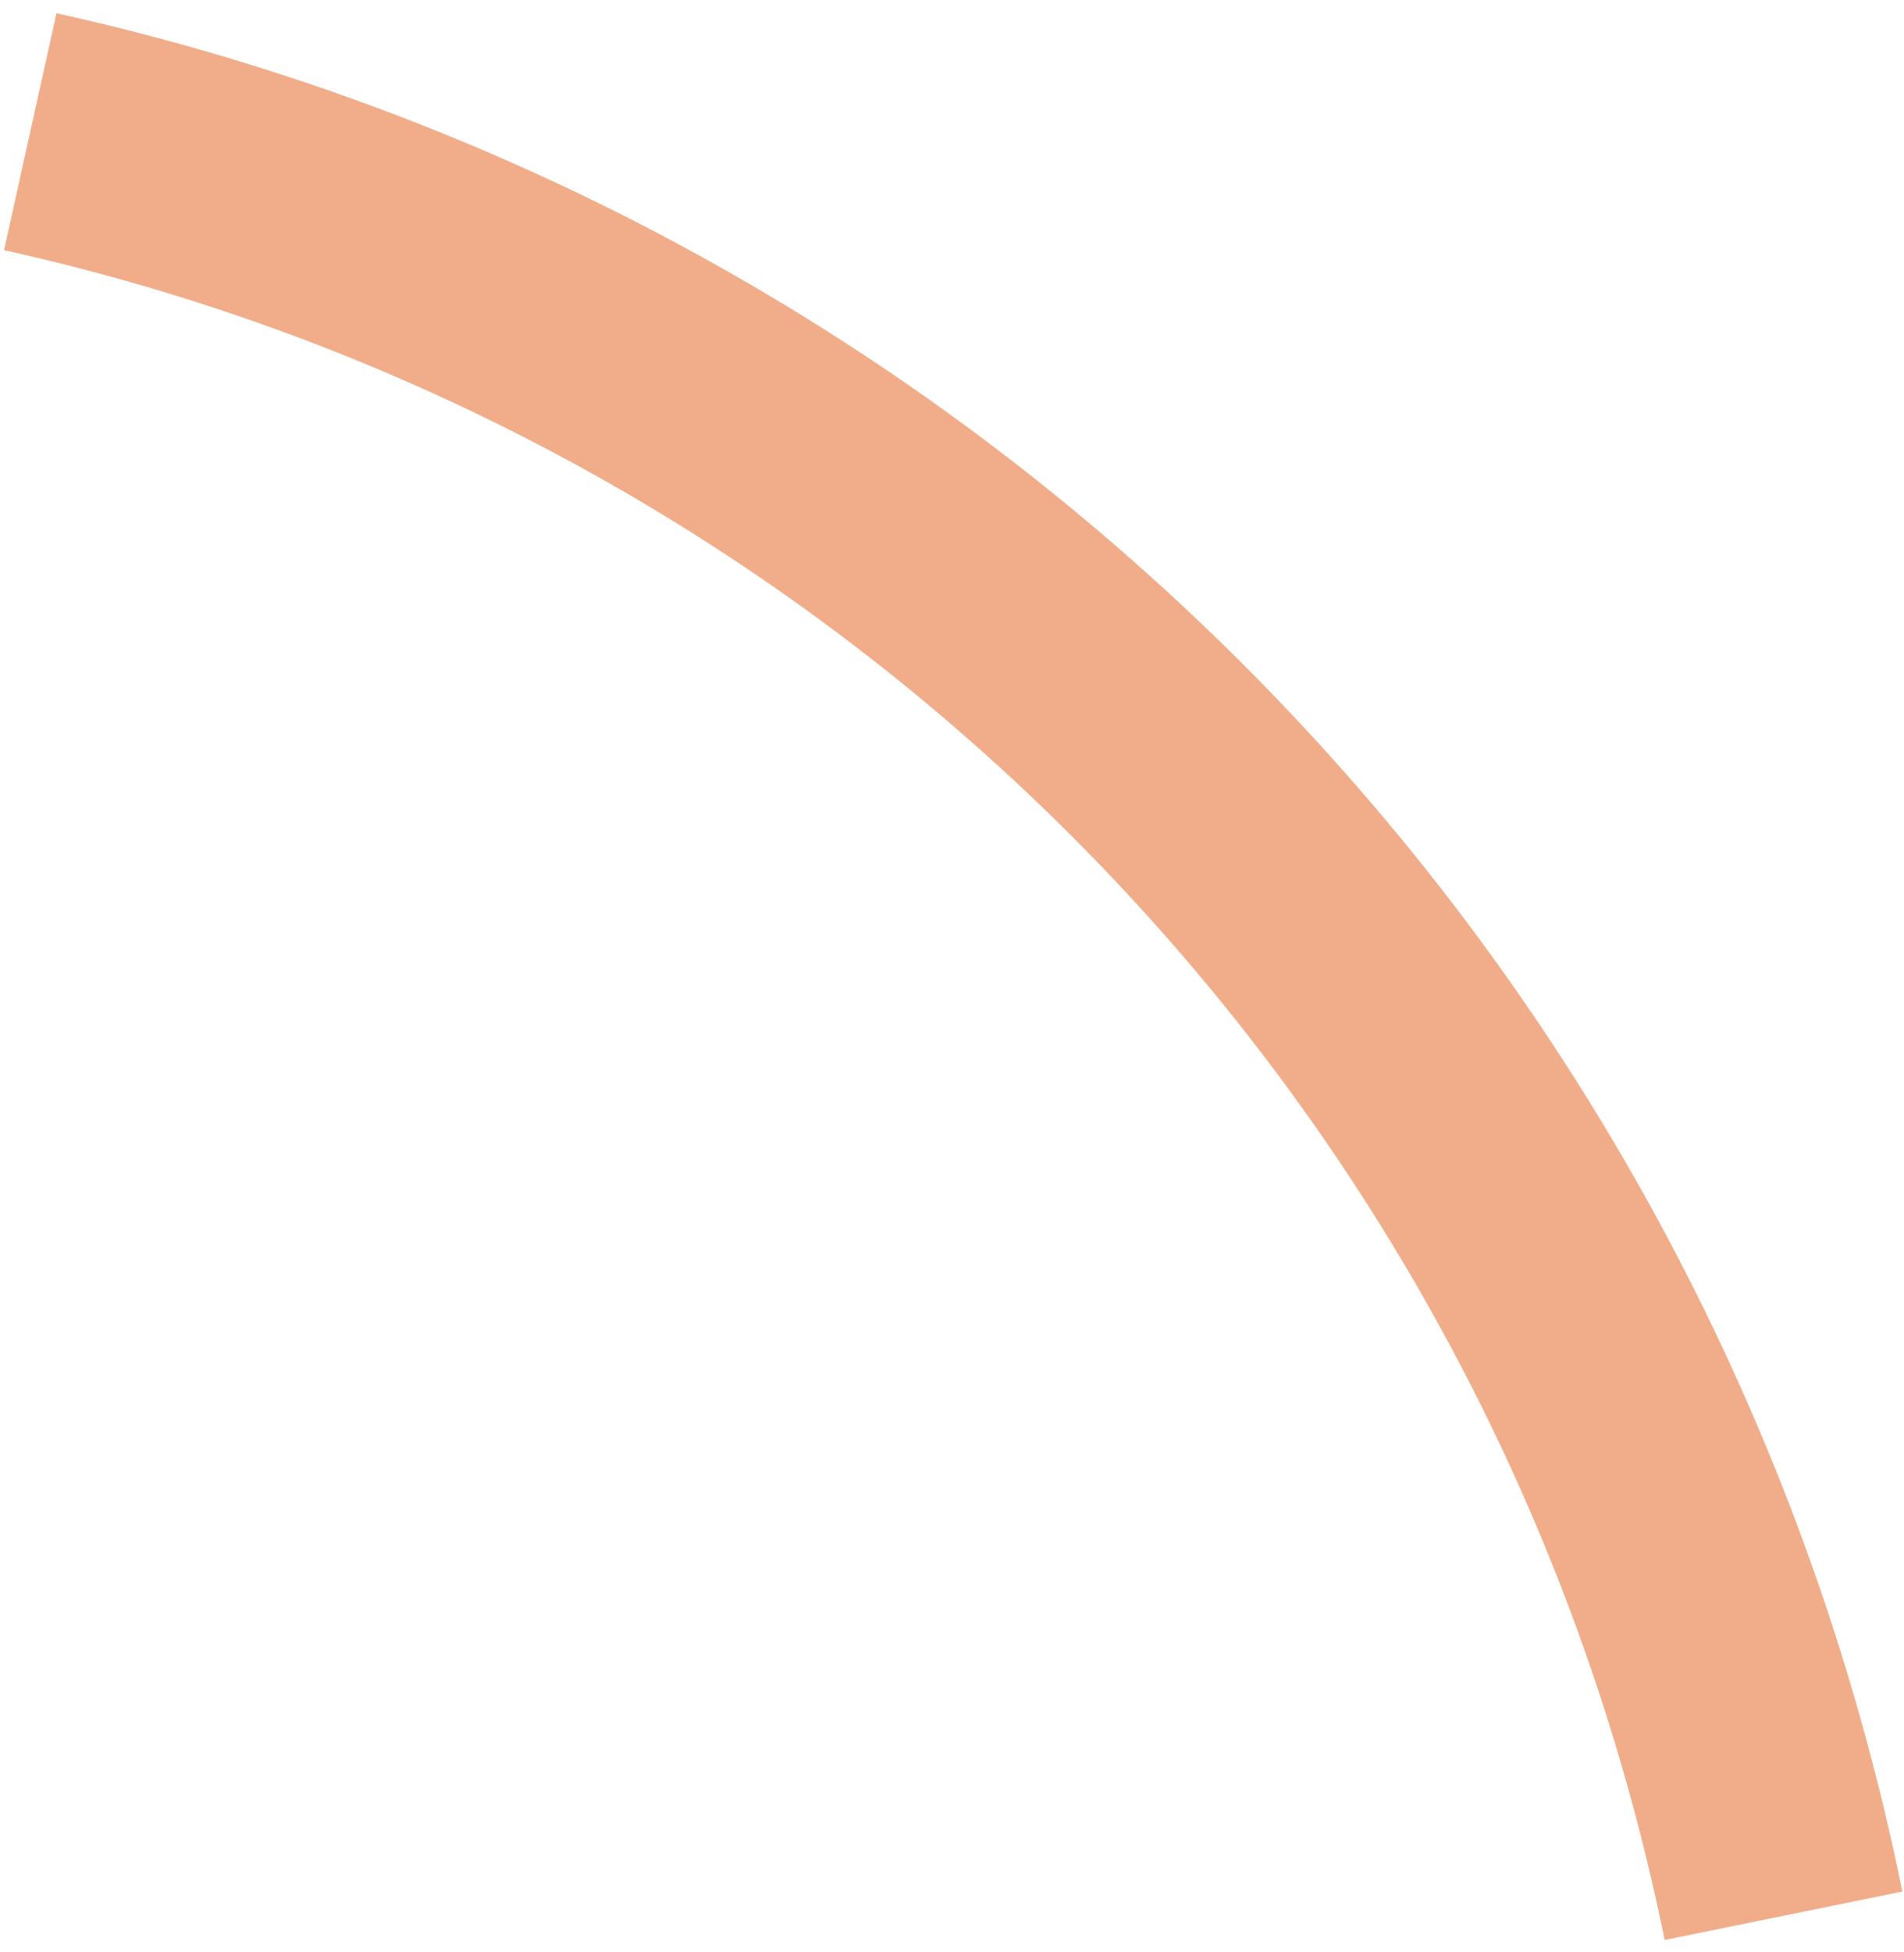 <?xml version="1.0" encoding="UTF-8" standalone="no"?><!DOCTYPE svg PUBLIC "-//W3C//DTD SVG 1.1//EN" "http://www.w3.org/Graphics/SVG/1.1/DTD/svg11.dtd"><svg width="100%" height="100%" viewBox="0 0 400 410" version="1.1" xmlns="http://www.w3.org/2000/svg" xmlns:xlink="http://www.w3.org/1999/xlink" xml:space="preserve" xmlns:serif="http://www.serif.com/" style="fill-rule:evenodd;clip-rule:evenodd;stroke-linejoin:round;stroke-miterlimit:2;"><path d="M399.662,397.225c-40.028,-196.526 -191.977,-351.082 -387.794,-394.449l-11.019,49.759c176.164,39.014 312.863,178.059 348.874,354.862l49.939,-10.172Z" style="fill:#ec8b57;fill-opacity:0.7;"/></svg>
